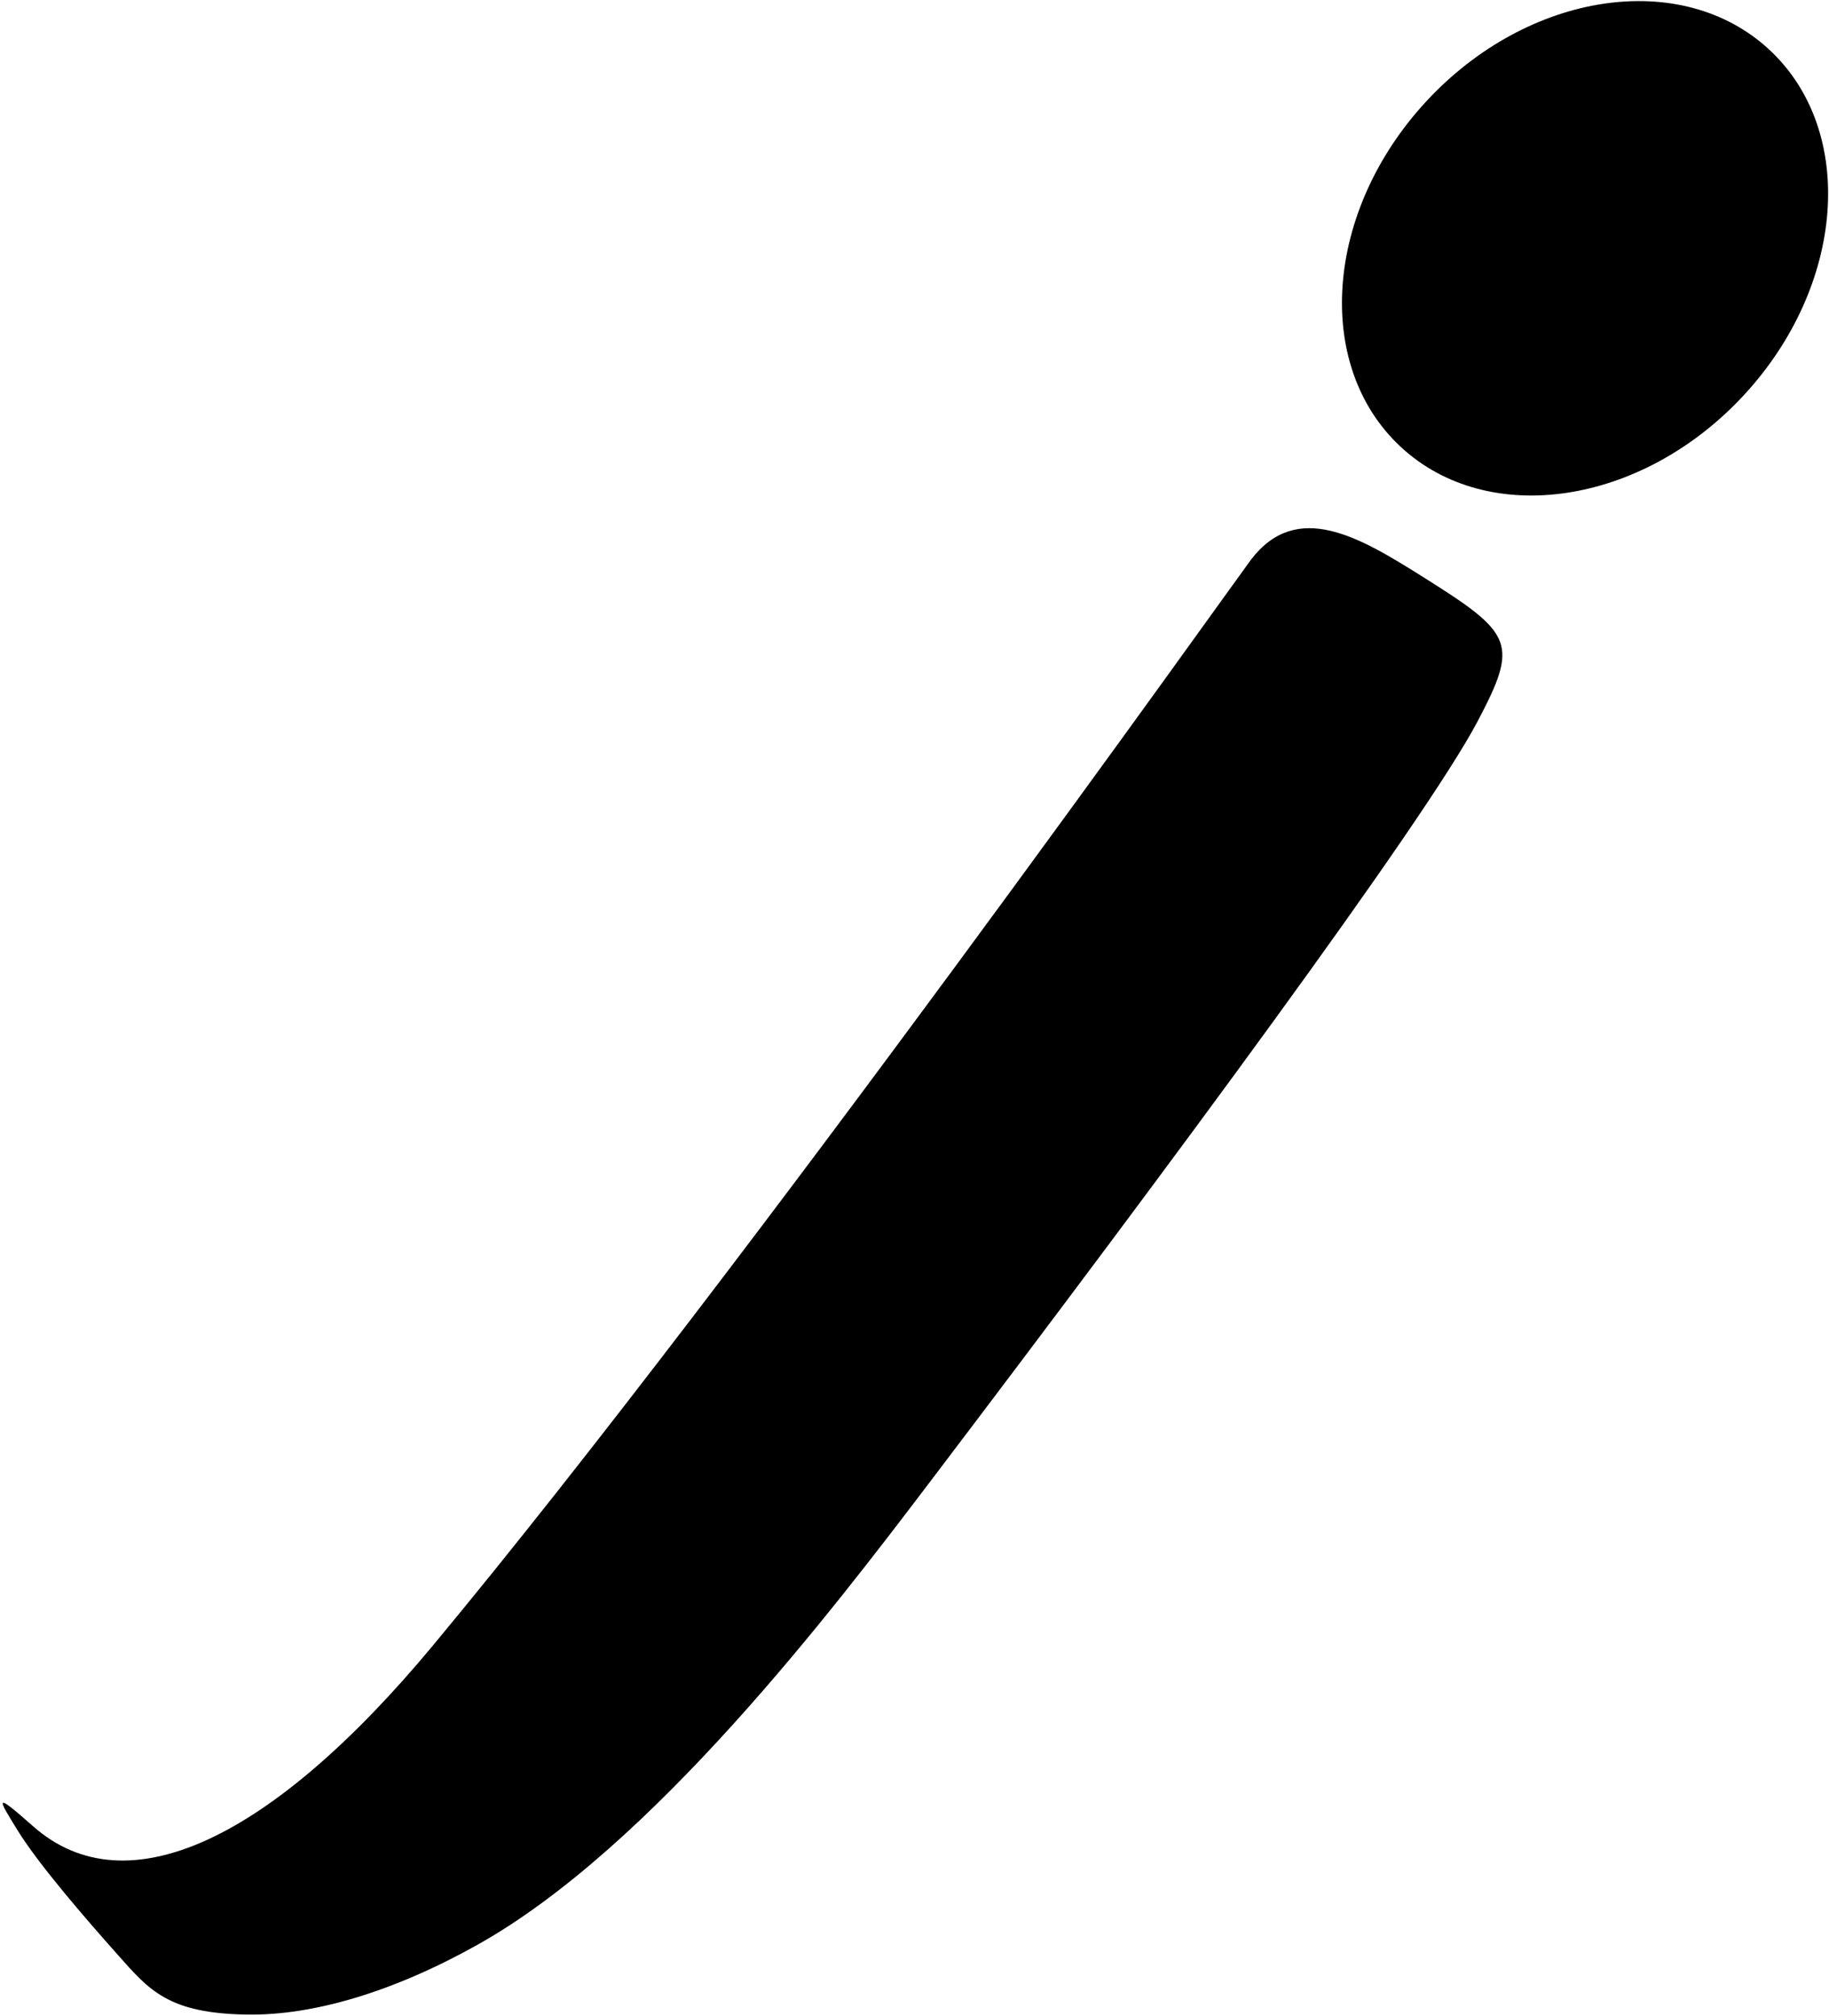 <?xml version="1.0" encoding="UTF-8"?>
<svg xmlns="http://www.w3.org/2000/svg" xmlns:xlink="http://www.w3.org/1999/xlink" width="568pt" height="626pt" viewBox="0 0 568 626" version="1.1">
<g id="surface1">
<path style=" stroke:none;fill-rule:nonzero;fill:rgb(0%,0%,0%);fill-opacity:1;" d="M 549.445 15.414 C 522.242 -9.812 474.578 -2.648 442.984 31.414 C 411.391 65.477 407.828 113.543 435.027 138.77 C 462.227 164 509.891 156.84 541.484 122.773 C 573.078 88.711 576.645 40.645 549.445 15.414 "/>
<path style=" stroke:none;fill-rule:nonzero;fill:rgb(0%,0%,0%);fill-opacity:1;" d="M 441.746 179.031 C 422.34 166.844 402.812 155.082 388.527 173.734 C 384.762 178.652 231.461 394.141 134.508 510.828 C 84.566 570.938 39.383 592.801 10.242 566.996 C -2.145 556.031 -0.688 558.312 5.402 568.199 C 12.117 579.102 27.219 596.426 36.543 606.902 C 46.324 617.898 52.152 625.121 76.715 625.496 C 97.387 625.812 122.227 618.406 148.262 603.836 C 202.664 573.383 258.945 499.461 289.203 459.574 C 363.449 361.703 442.336 255.219 458.797 224.102 C 471.793 199.531 469.973 196.75 441.746 179.031 "/>
</g>
</svg>
